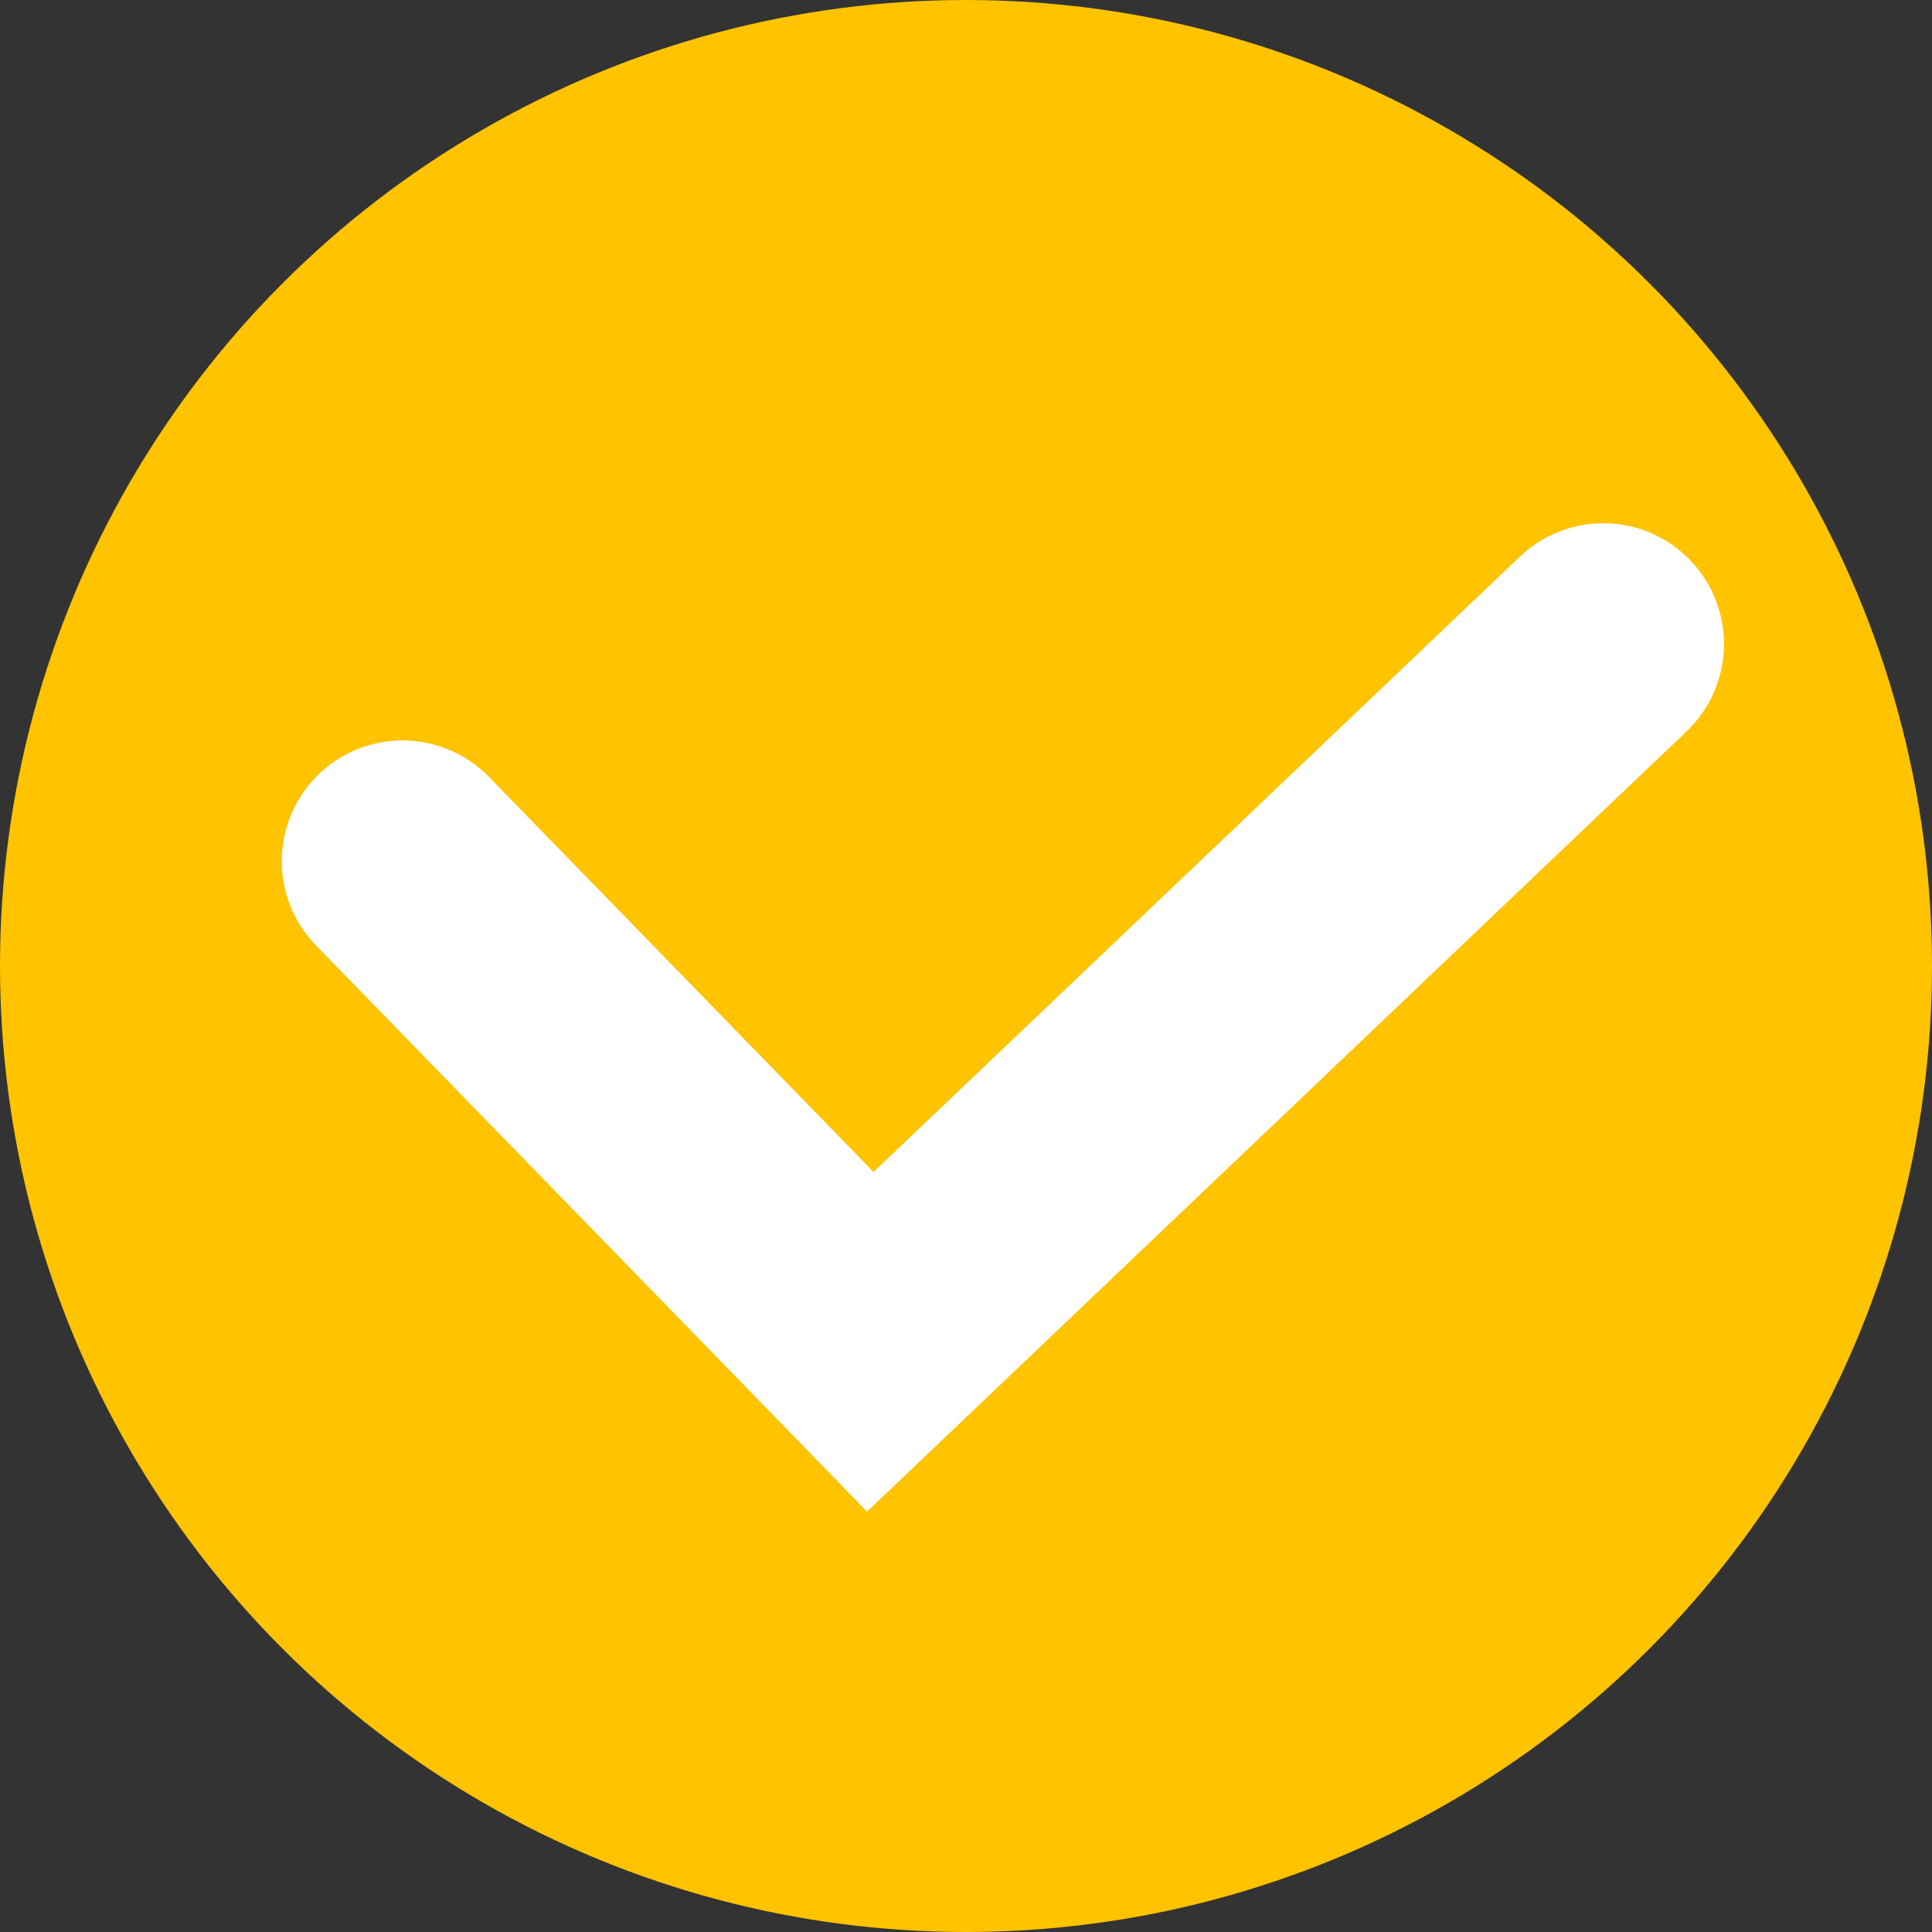 <?xml version="1.0" encoding="UTF-8"?>
<svg width="24px" height="24px" viewBox="0 0 24 24" version="1.1" xmlns="http://www.w3.org/2000/svg" xmlns:xlink="http://www.w3.org/1999/xlink">
    <rect x="0" y="0" width="24" height="24" fill="#333333" stroke="none"/>
    <!-- Generator: Sketch 51.2 (57519) - http://www.bohemiancoding.com/sketch -->
    <title>Group 2</title>
    <desc>Created with Sketch.</desc>
    <defs></defs>
    <g id="Agent_1" stroke="none" stroke-width="1" fill="none" fill-rule="evenodd">
        <g id="1" transform="translate(-476, -376)">
            <g id="Group" transform="translate(358, 365)">
                <g id="Group-2" transform="translate(118, 11)">
                    <circle id="Oval-2" fill="#FFC300" cx="12" cy="12" r="12"></circle>
                    <polyline id="Path-2" stroke="#FFFFFF" stroke-width="3" stroke-linecap="round" points="5 10.698 10.811 16.668 19.916 8"></polyline>
                </g>
            </g>
        </g>
    </g>
</svg>